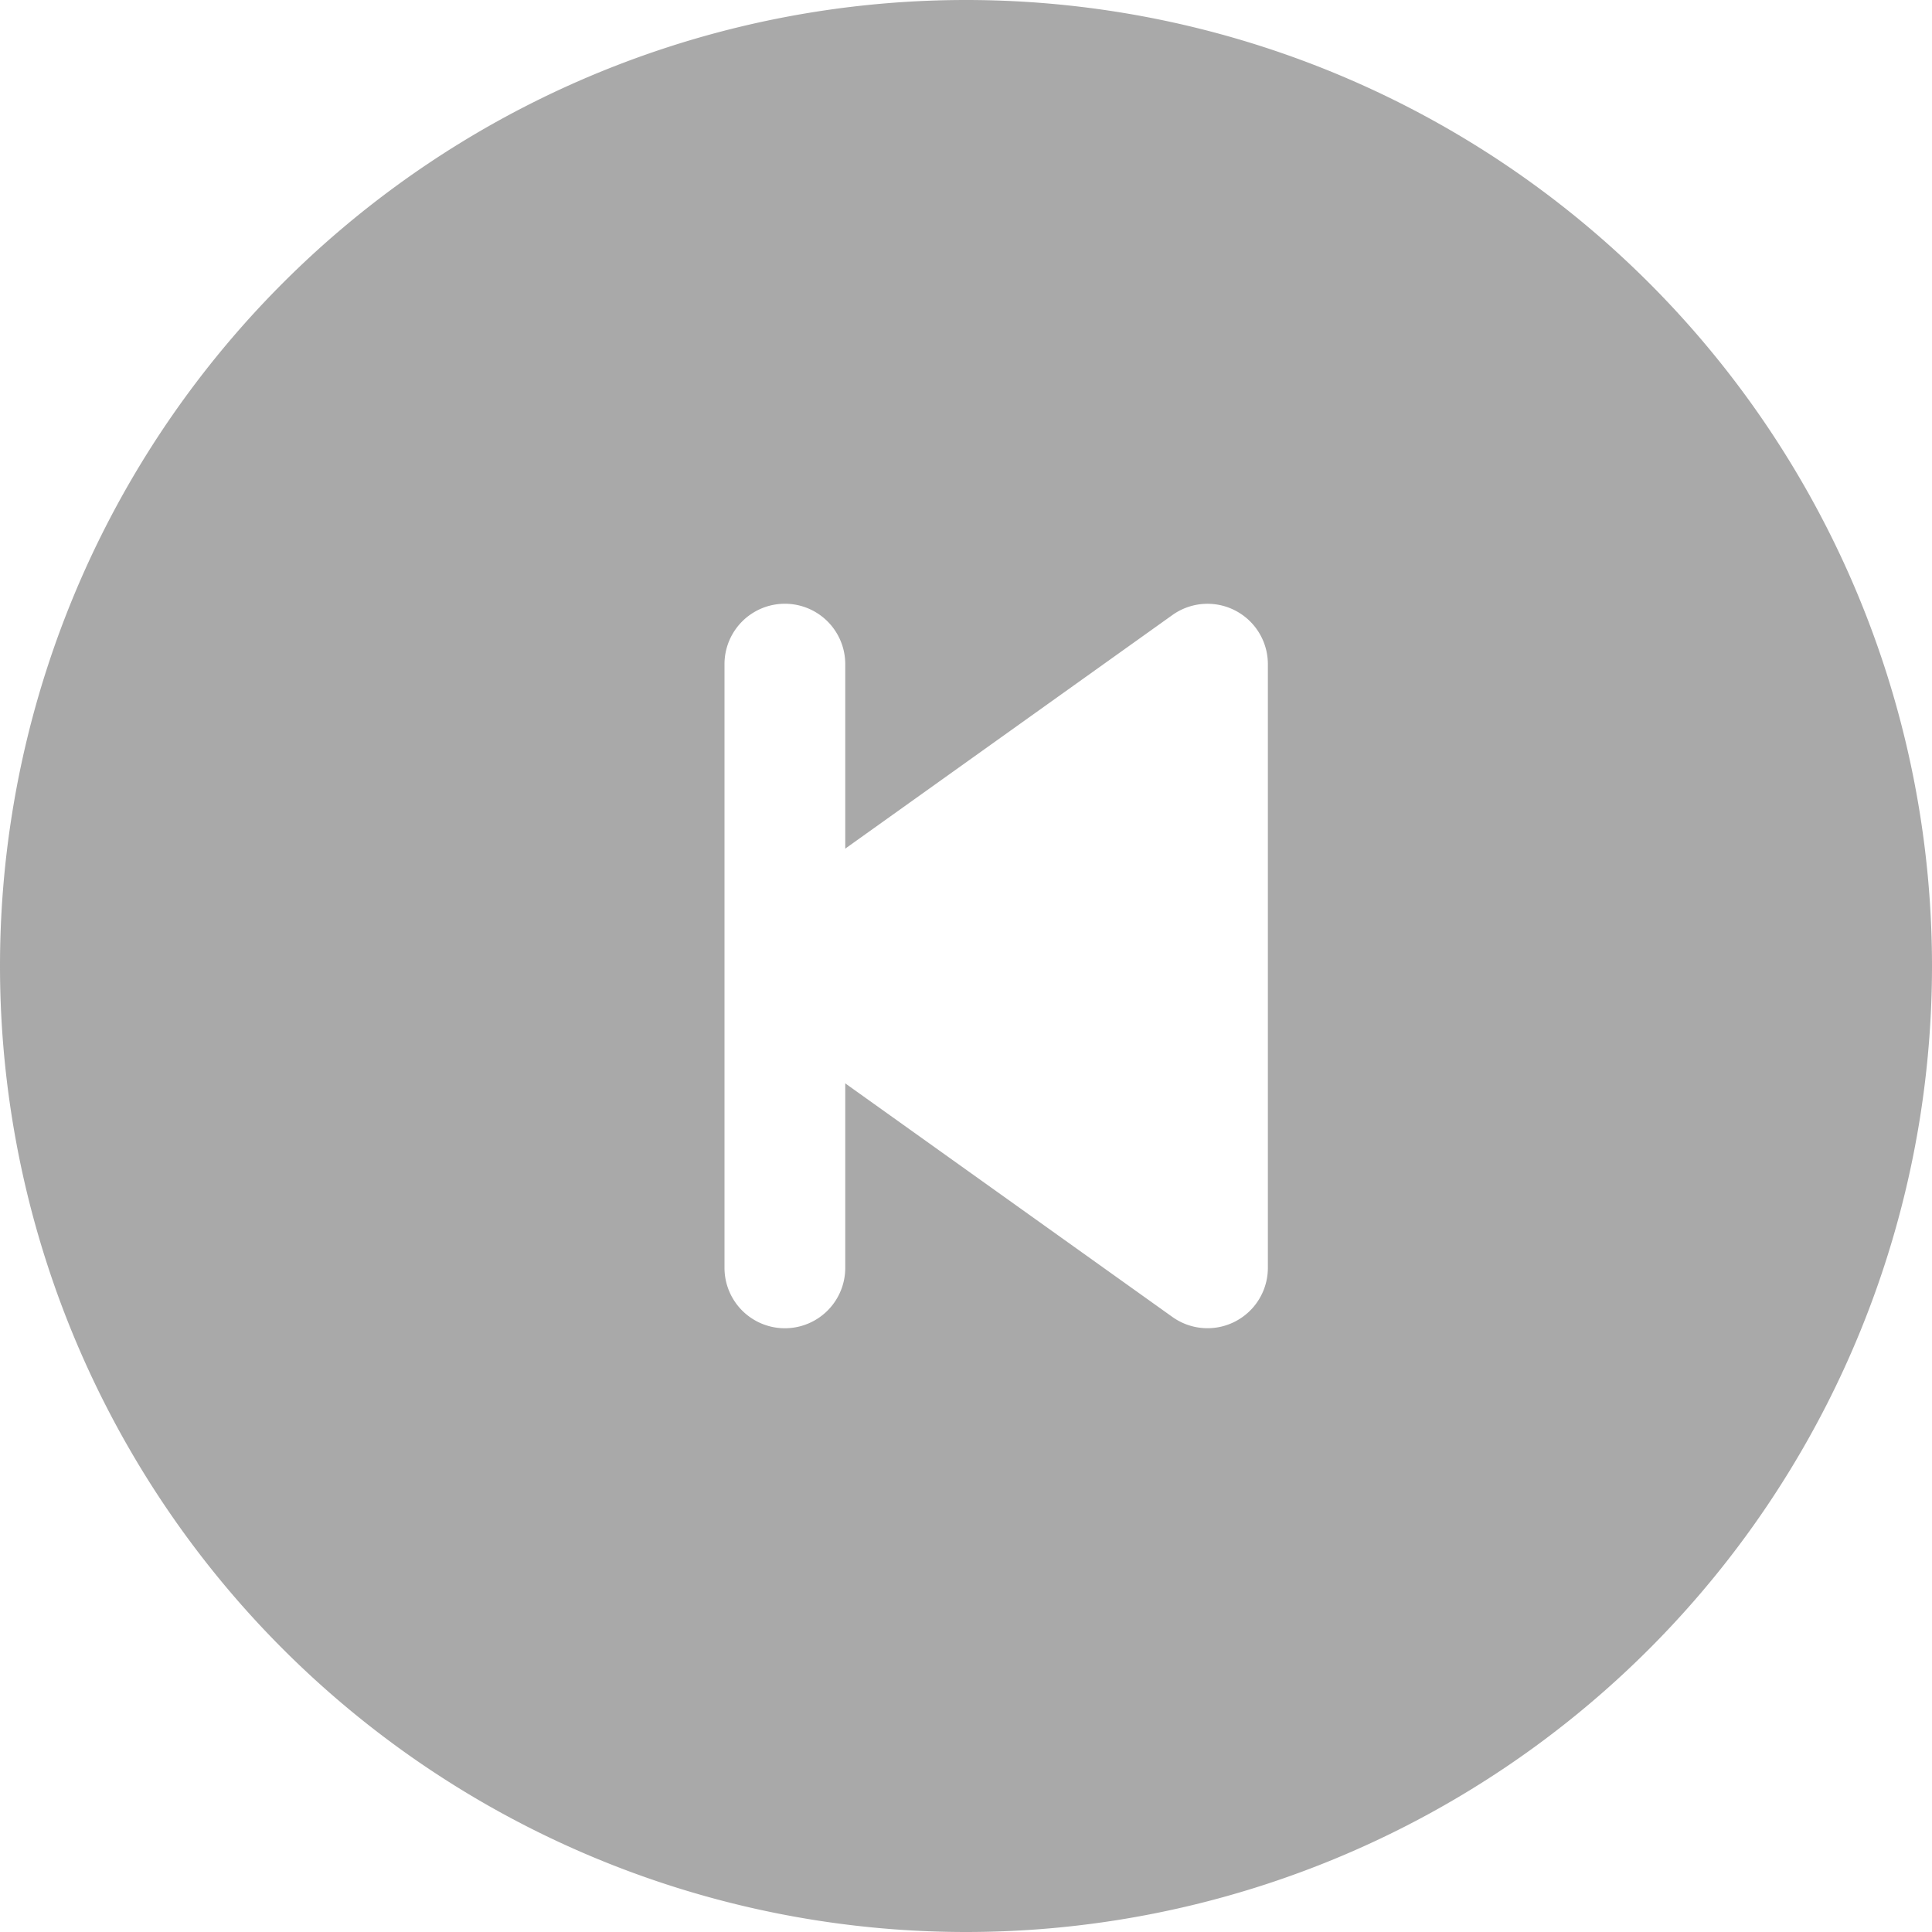 <svg xmlns="http://www.w3.org/2000/svg" width="48" height="48" fill="darkgray" class="bi bi-skip-start-circle-fill" viewBox="0 0 16 16">
  <path d="M16 8A8 8 0 1 1 0 8a8 8 0 0 1 16 0M9.71 5.093 7 7.028V5.5a.5.5 0 0 0-1 0v5a.5.5 0 0 0 1 0V8.972l2.71 1.935a.5.5 0 0 0 .79-.407v-5a.5.5 0 0 0-.79-.407"/>
</svg>
